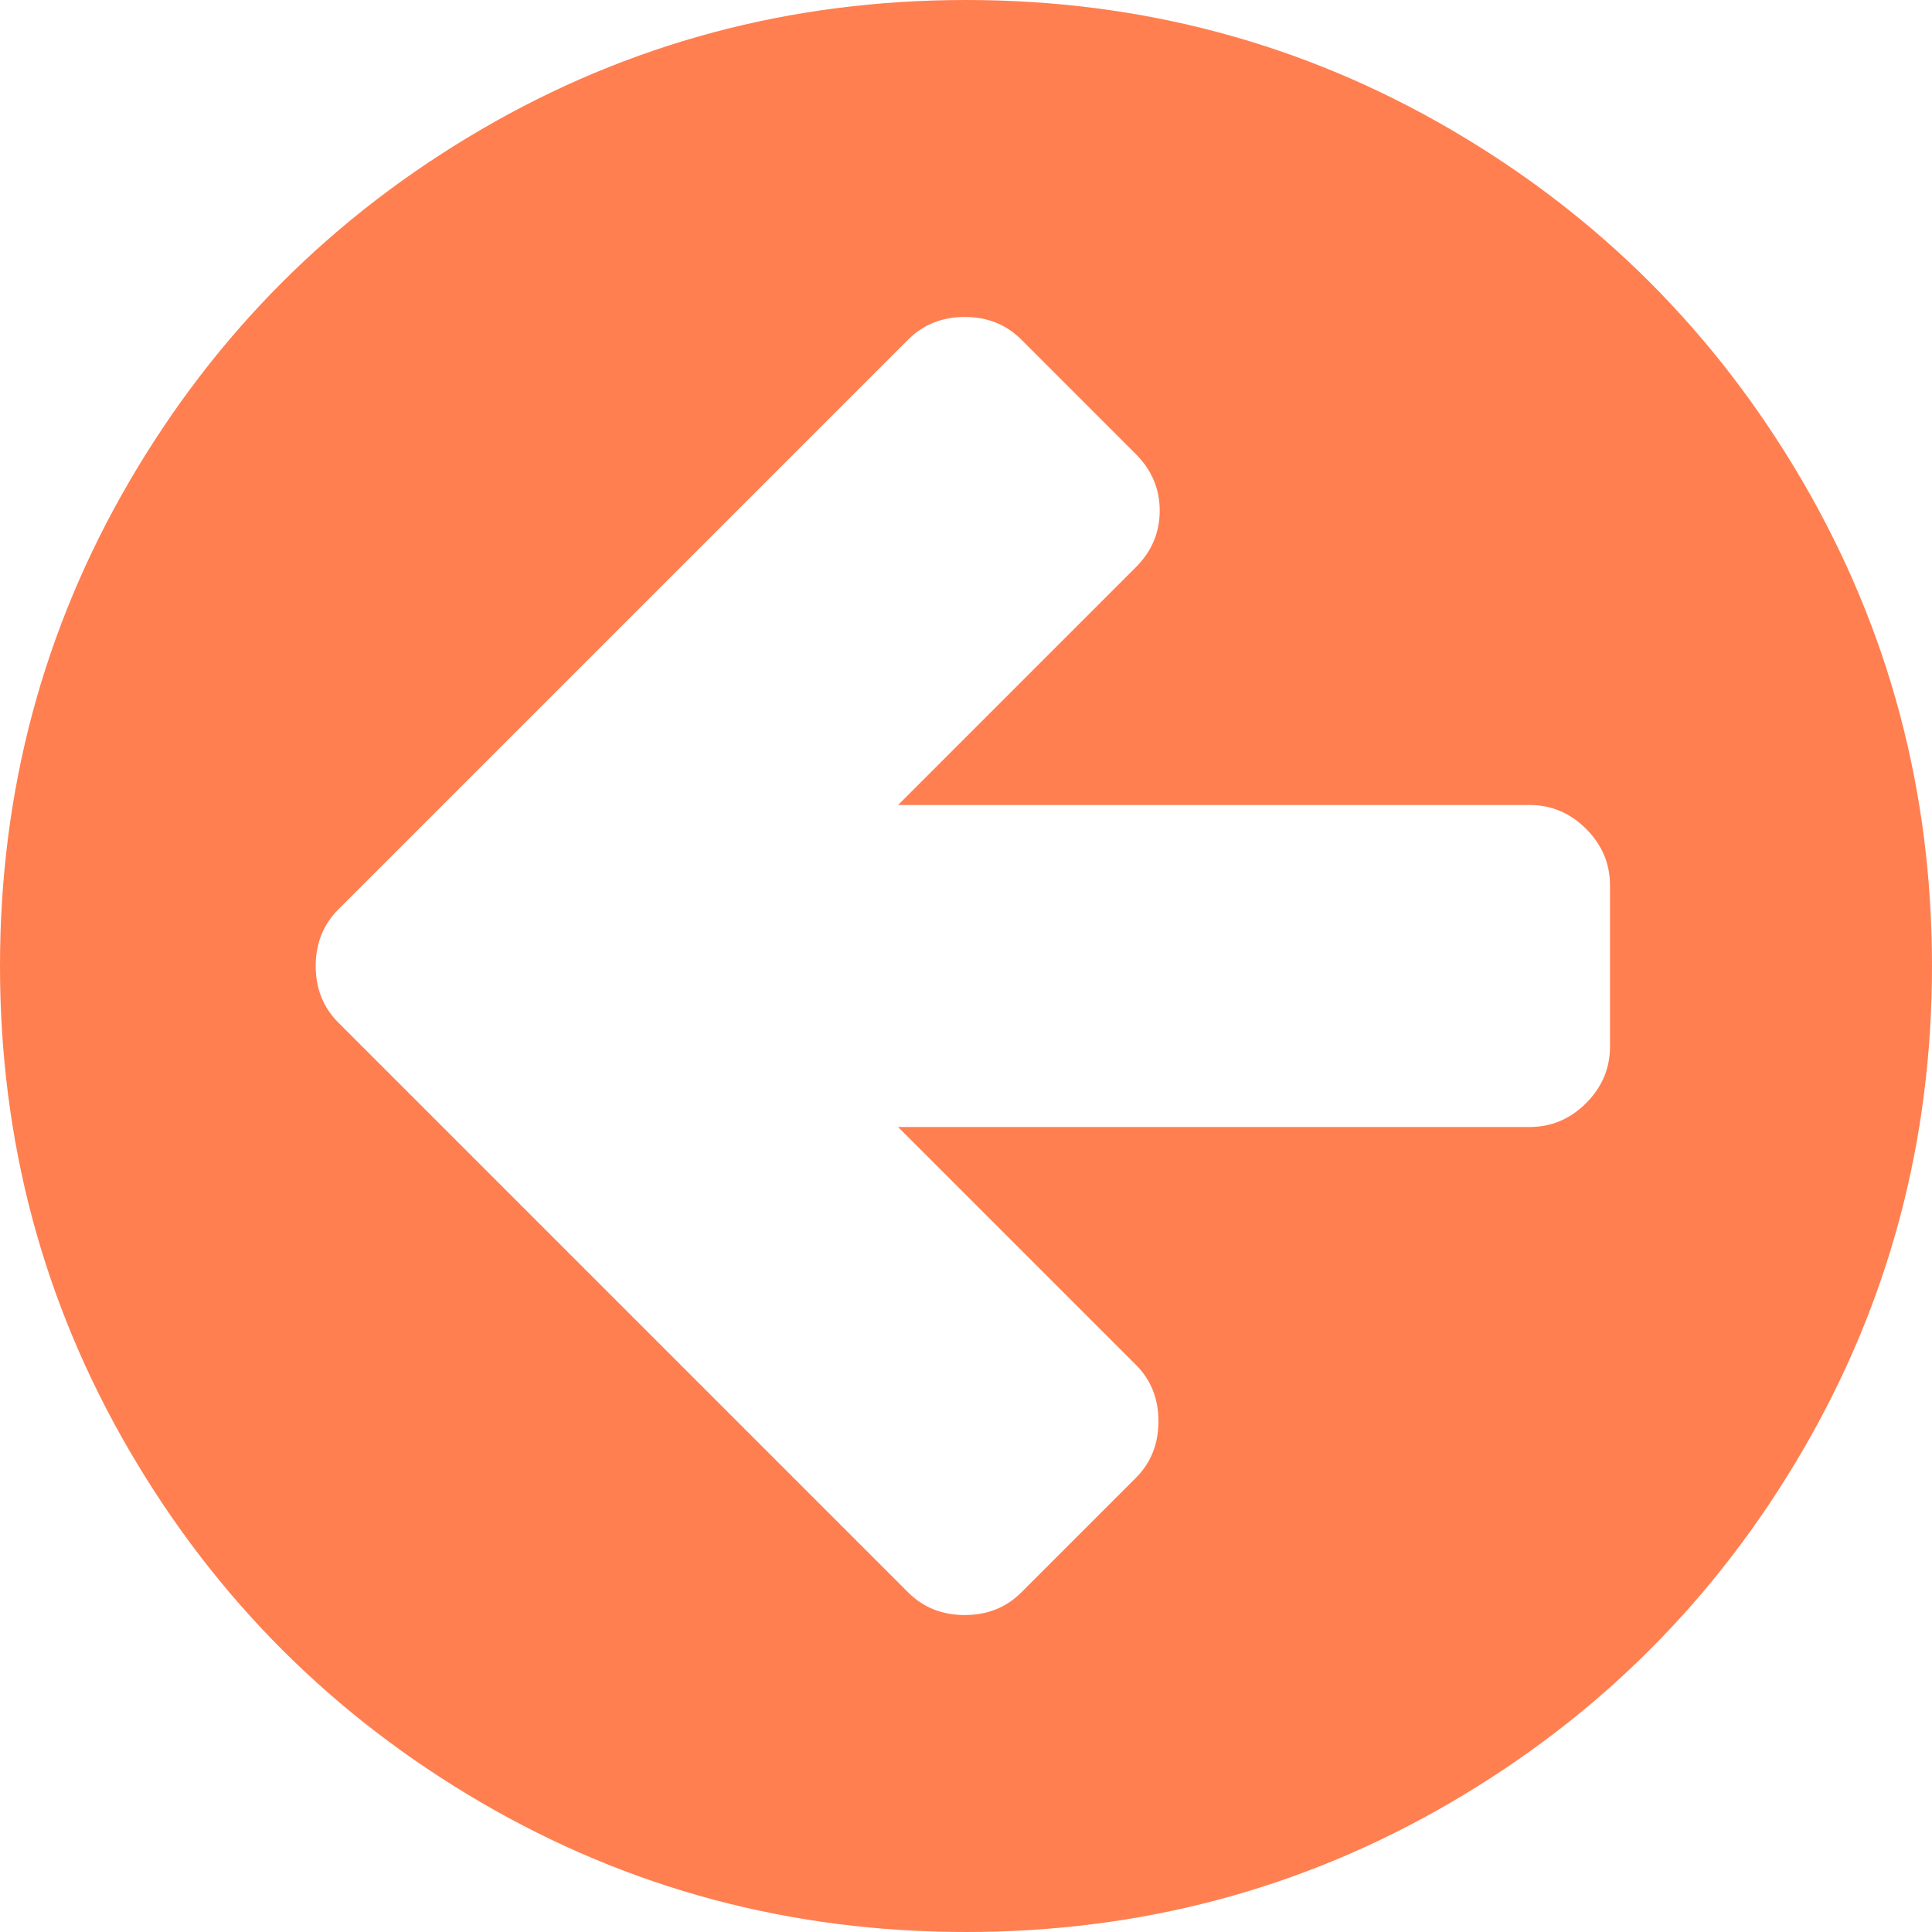 <svg width="65" height="65" viewBox="0 0 65 65" fill="none" xmlns="http://www.w3.org/2000/svg">
<path d="M10.622 32.5C10.622 33.262 10.876 33.897 11.383 34.404L15.234 38.255L30.553 53.574C31.061 54.082 31.696 54.336 32.458 54.336C33.219 54.336 33.854 54.082 34.362 53.574L38.213 49.723C38.721 49.215 38.975 48.581 38.975 47.819C38.975 47.057 38.721 46.422 38.213 45.915L30.215 37.917L51.458 37.917C52.192 37.917 52.827 37.649 53.363 37.113C53.899 36.577 54.167 35.942 54.167 35.208L54.167 29.792C54.167 29.058 53.899 28.423 53.363 27.887C52.827 27.351 52.192 27.083 51.458 27.083H30.215L38.213 19.085C38.749 18.549 39.017 17.915 39.017 17.181C39.017 16.448 38.749 15.813 38.213 15.277L34.362 11.426C33.854 10.918 33.219 10.664 32.458 10.664C31.696 10.664 31.061 10.918 30.553 11.426L15.234 26.745L11.383 30.596C10.876 31.104 10.622 31.738 10.622 32.5ZM0 32.5C0 26.604 1.453 21.166 4.359 16.186C7.265 11.207 11.207 7.265 16.186 4.359C21.166 1.453 26.604 0 32.5 0C38.396 0 43.834 1.453 48.813 4.359C53.793 7.265 57.736 11.207 60.641 16.186C63.547 21.166 65 26.604 65 32.5C65 38.396 63.547 43.834 60.641 48.813C57.736 53.793 53.793 57.736 48.813 60.641C43.834 63.547 38.396 65 32.5 65C26.604 65 21.166 63.547 16.186 60.641C11.207 57.736 7.265 53.793 4.359 48.813C1.453 43.834 0 38.396 0 32.5Z" fill="#FF7F50"/>
</svg>
